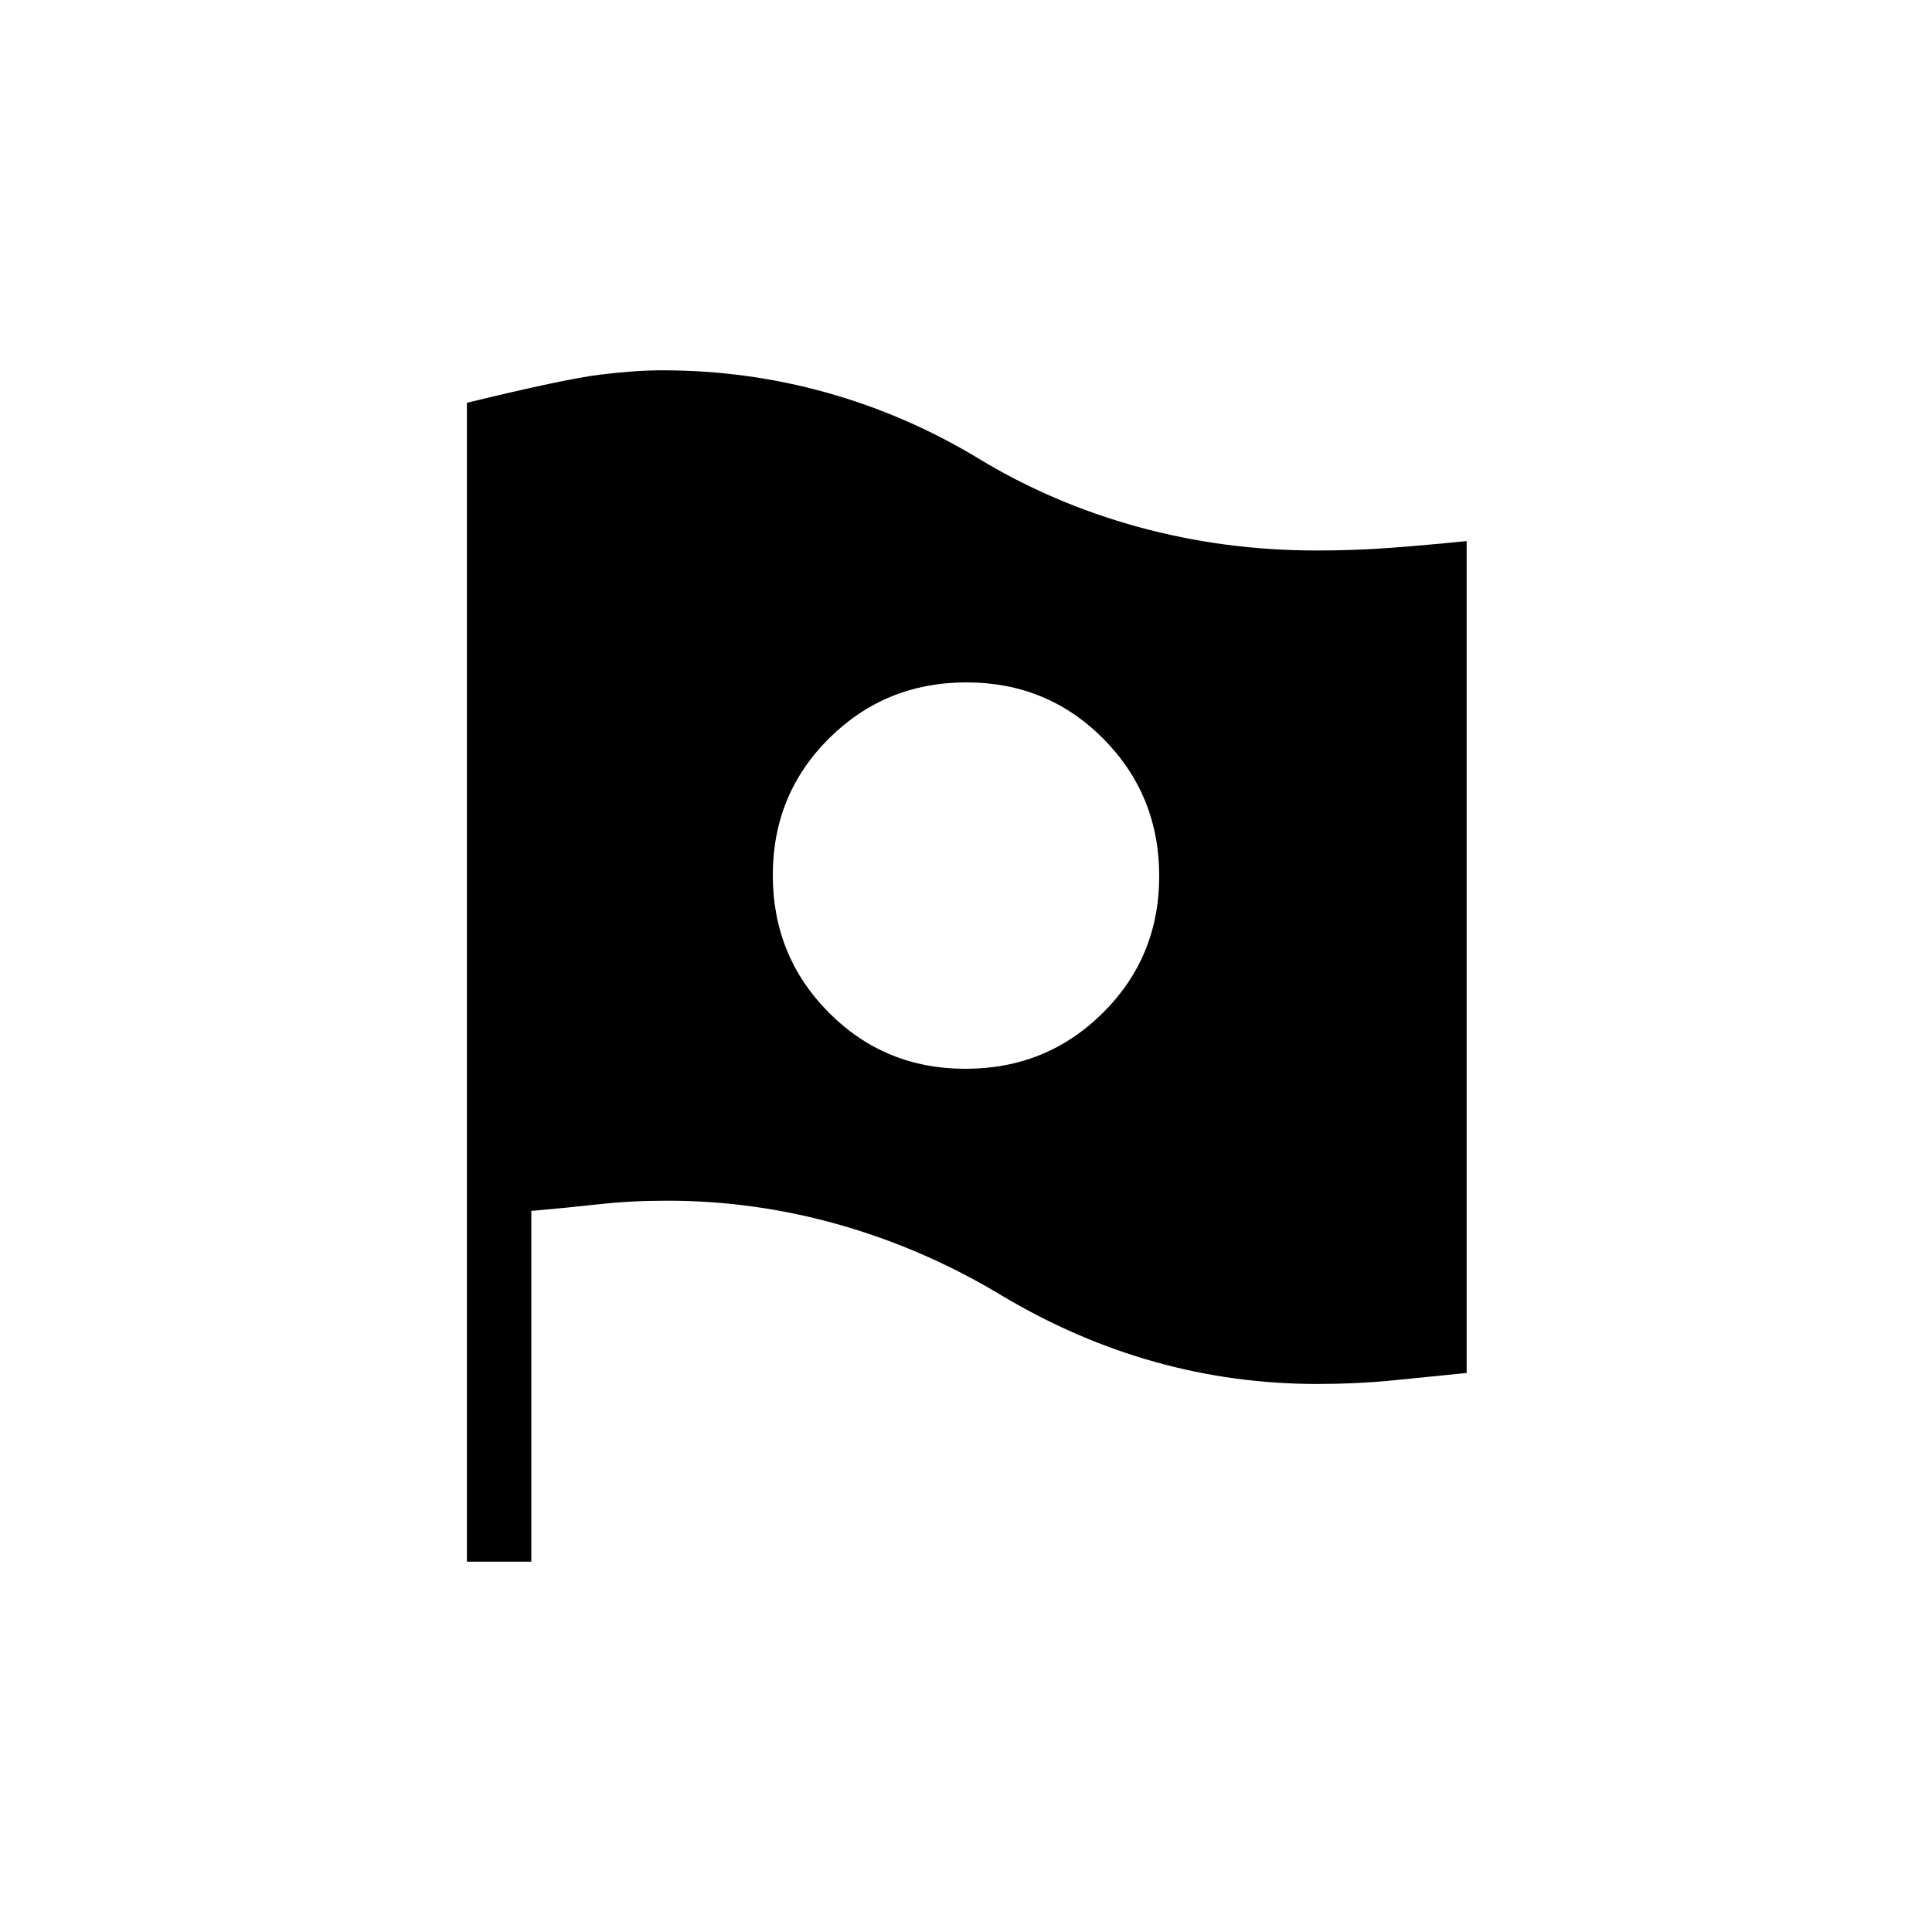 <svg xmlns="http://www.w3.org/2000/svg" height="20" viewBox="0 -960 960 960" width="20"><path d="M479.77-428.92q40.23 0 68.23-27.78 28-27.77 28-68 0-40.22-27.77-68.22-27.78-28-68-28-40.23 0-68.23 27.77-28 27.78-28 68 0 40.23 27.77 68.23 27.78 28 68 28ZM232-184v-575.85q48.31-11.77 65.96-13.96 17.66-2.19 31.12-2.19 42.11 0 81.73 11.11 39.62 11.1 75.04 32.51 36.92 22.46 79.65 34.19 42.73 11.73 88.71 11.73 19.25 0 37.1-1.35 17.84-1.34 37.46-3.34v413.38q-19.62 2-37.19 3.73-17.58 1.73-36.96 1.73-41.48 0-80.61-10.93-39.13-10.94-75.7-32.68-38.47-23.3-80.78-35.38-42.32-12.08-85.91-12.08-18.16 0-34 1.76-15.85 1.77-33.62 3.32V-184h-32Z"/></svg>